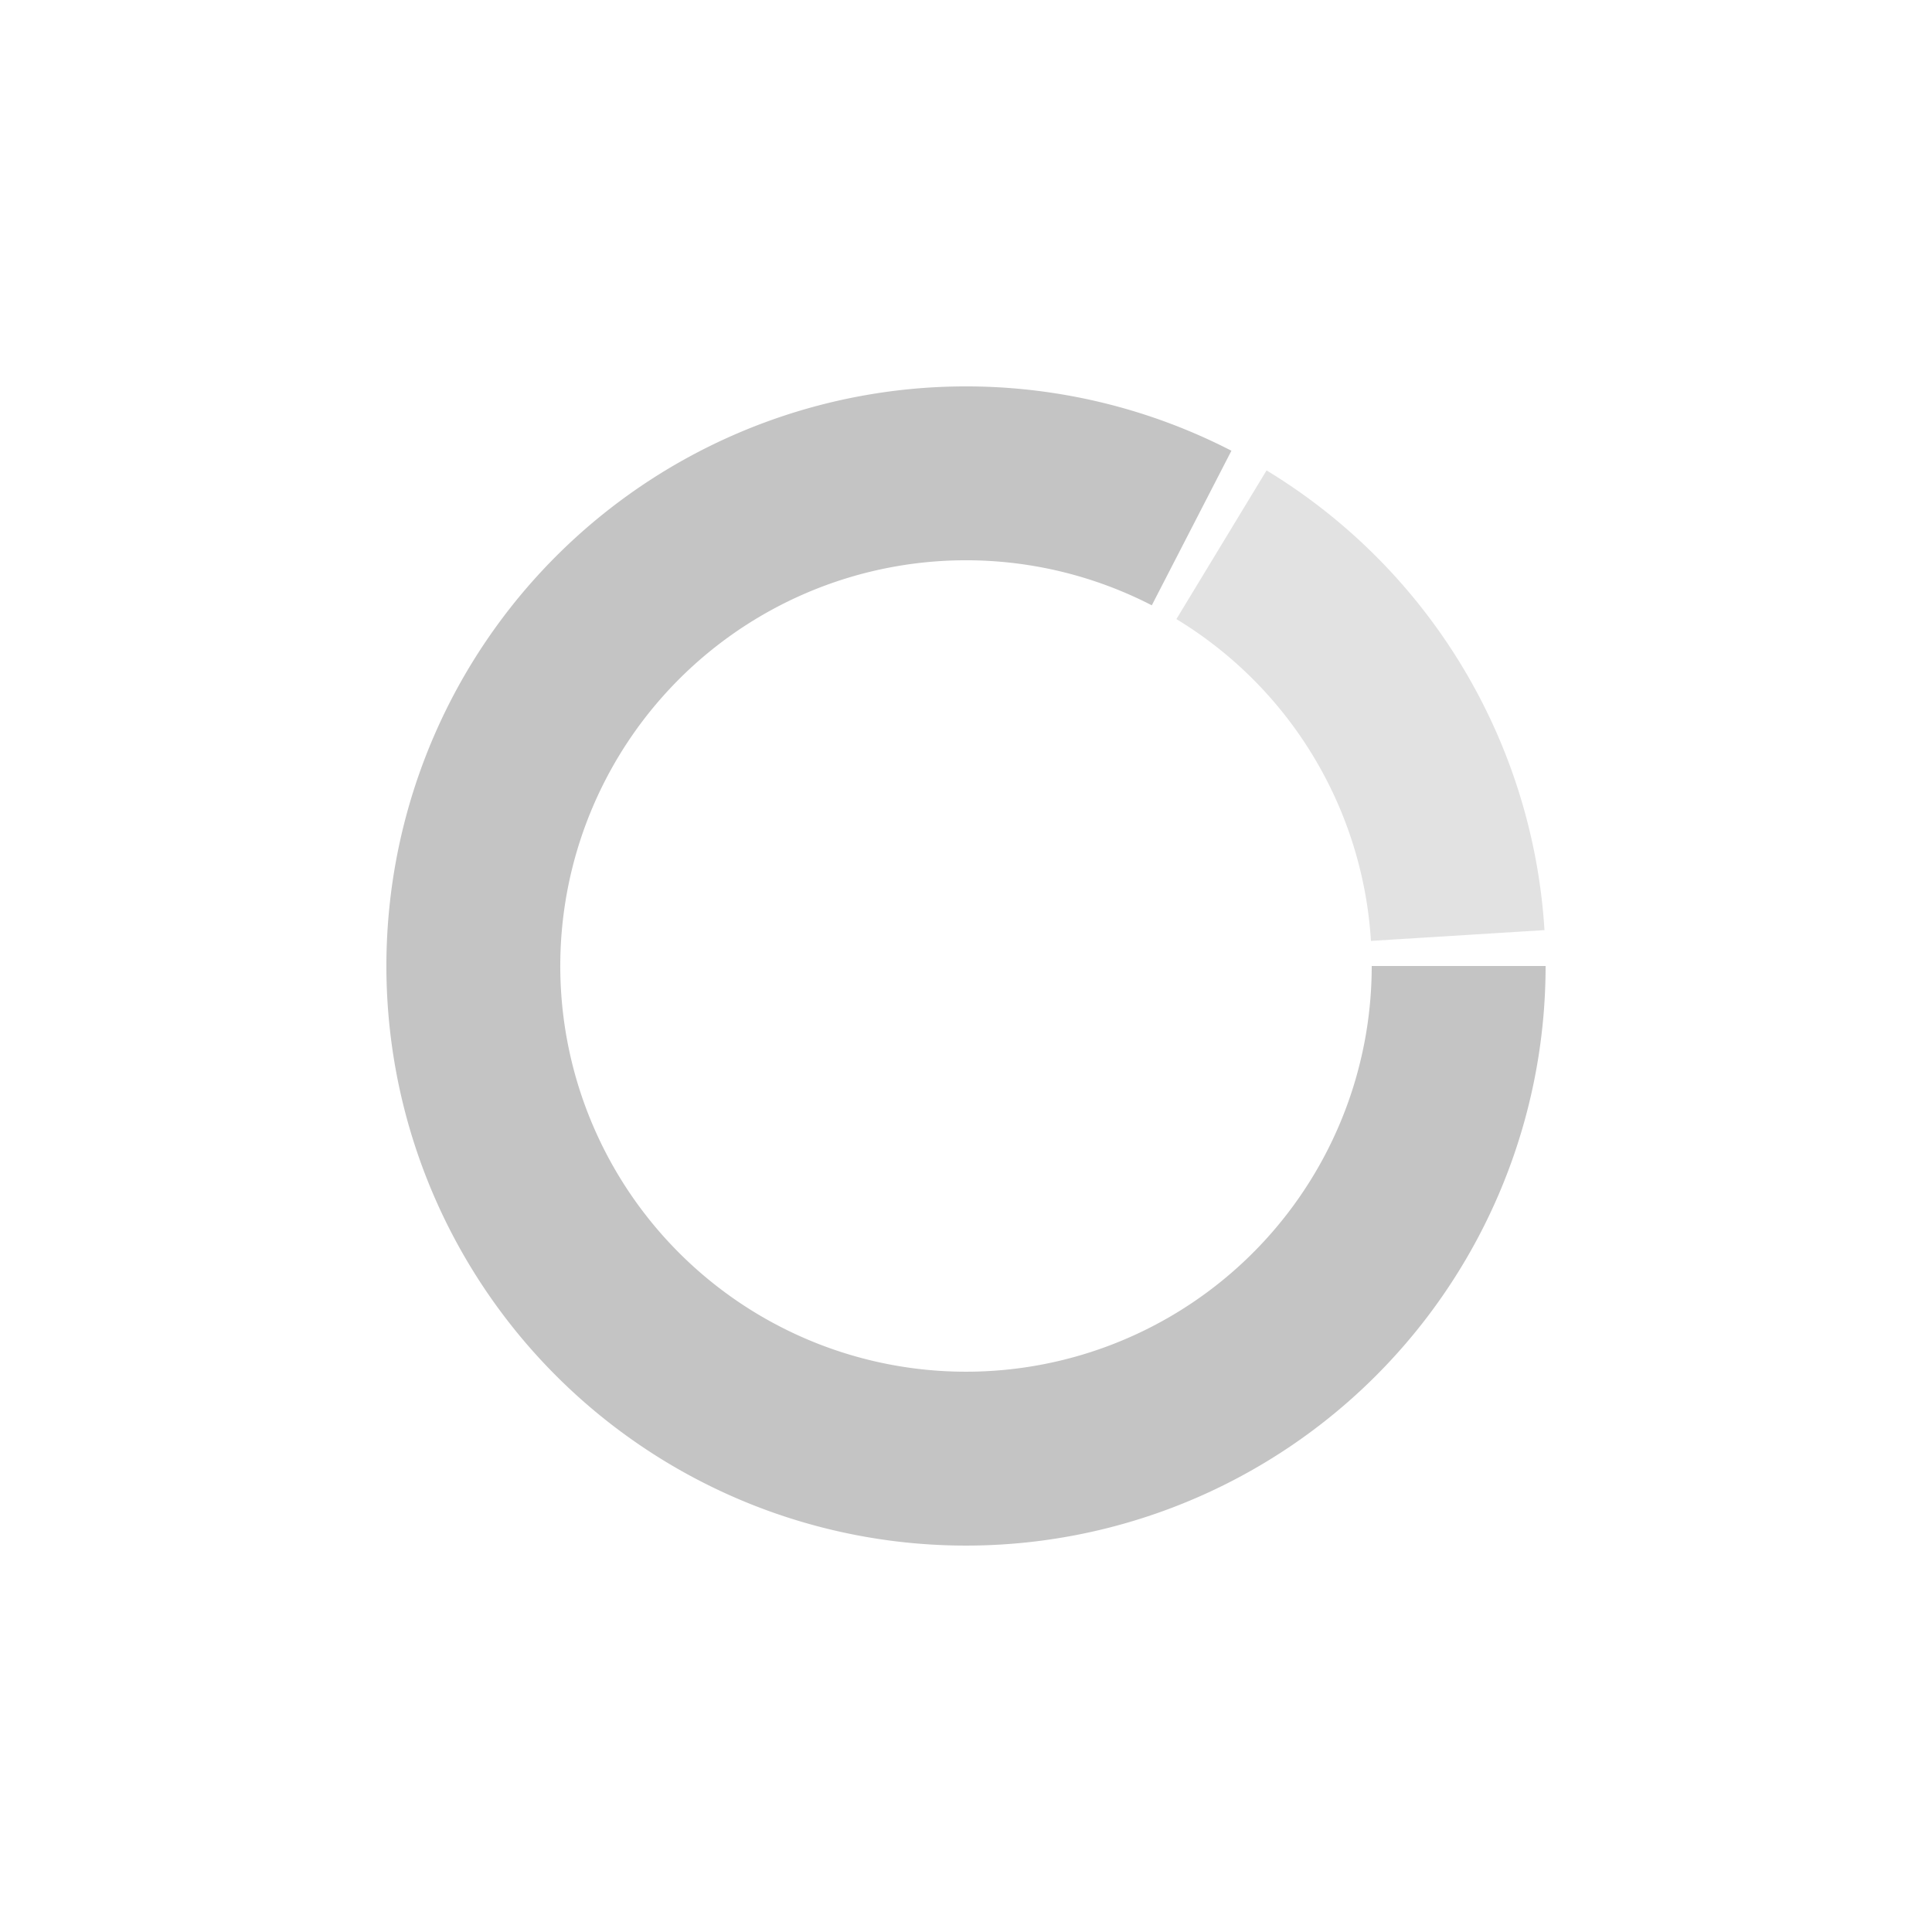<svg width="1em" height="1em" viewBox="0 0 100 60" fill="none" xmlns="http://www.w3.org/2000/svg"><path d="M80 30A30 30 0 1 1 63.738 3.33l-4.121 8.001A21 21 0 1 0 71 30h9Z" fill="#C4C4C4"/><path d="M65.557 4.349a30 30 0 0 1 14.385 23.794l-8.982.558a21.001 21.001 0 0 0-10.07-16.657l4.667-7.695Z" fill="#E2E2E2"/></svg>